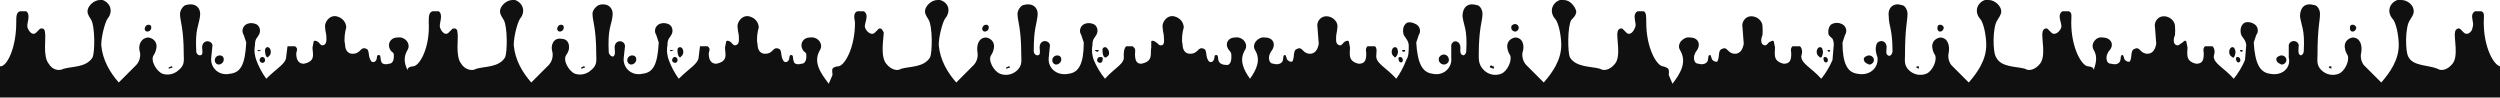 <svg width="2000" height="78" viewBox="0 0 2000 78" fill="none" xmlns="http://www.w3.org/2000/svg">
<g clip-path="url(#clip0_1378_1121)">
<path d="M1794 41C1794.09 40.848 1794.13 40.676 1794.13 40.5C1794.13 40.325 1794.09 40.152 1794 40H1792C1792 41 1793 42 1794 41ZM1791 50C1791.29 49.899 1791.55 49.733 1791.76 49.516C1791.98 49.298 1792.14 49.035 1792.24 48.745C1792.33 48.456 1792.36 48.148 1792.32 47.845C1792.28 47.543 1792.17 47.254 1792 47C1792 46 1790 45 1789 46C1788.82 46.304 1788.73 46.649 1788.73 47C1788.73 47.351 1788.82 47.696 1789 48C1789 48.53 1789.21 49.039 1789.59 49.414C1789.96 49.789 1790.47 50 1791 50ZM1785 45C1785.2 45.347 1785.49 45.627 1785.85 45.806C1786.2 45.984 1786.6 46.051 1787 46C1788 45 1789 41 1788 40C1787.94 39.229 1787.58 38.513 1787 38C1786.7 37.825 1786.35 37.732 1786 37.732C1785.65 37.732 1785.3 37.825 1785 38C1784.59 38.249 1784.25 38.592 1784 39C1783.56 39.76 1783.33 40.622 1783.33 41.5C1783.33 42.378 1783.56 43.24 1784 44C1784.25 44.408 1784.59 44.751 1785 45ZM1824 51C1826 53 1830 50 1829 47C1828.8 46.424 1828.47 45.902 1828.03 45.474C1827.6 45.045 1827.07 44.722 1826.49 44.529C1825.91 44.336 1825.3 44.278 1824.69 44.36C1824.09 44.441 1823.51 44.66 1823 45C1822.53 45.143 1822.1 45.401 1821.75 45.749C1821.4 46.098 1821.14 46.528 1821 47C1820.97 47.908 1821.25 48.8 1821.8 49.526C1822.34 50.254 1823.12 50.773 1824 51ZM1881 25C1883 26 1885 24 1885 22C1884.89 21.593 1884.69 21.213 1884.43 20.887C1884.16 20.561 1883.82 20.294 1883.45 20.106C1883.07 19.917 1882.66 19.81 1882.23 19.792C1881.81 19.773 1881.39 19.845 1881 20C1880.65 20.196 1880.37 20.491 1880.19 20.847C1880.02 21.203 1879.95 21.605 1880 22C1879.87 22.544 1879.9 23.112 1880.07 23.642C1880.25 24.172 1880.57 24.643 1881 25ZM1865 55C1865.09 54.848 1865.13 54.676 1865.13 54.5C1865.13 54.325 1865.09 54.152 1865 54C1866 53 1864 53 1864 53C1863.73 53 1863.48 53.105 1863.29 53.293C1863.11 53.48 1863 53.735 1863 54L1865 55ZM1461 50C1461.29 49.899 1461.55 49.733 1461.76 49.516C1461.98 49.298 1462.14 49.035 1462.24 48.745C1462.33 48.456 1462.36 48.148 1462.32 47.845C1462.28 47.543 1462.17 47.254 1462 47C1462 46 1460 45 1459 46C1458.82 46.304 1458.73 46.649 1458.73 47C1458.73 47.351 1458.82 47.696 1459 48C1459 48.53 1459.21 49.039 1459.59 49.414C1459.96 49.789 1460.47 50 1461 50ZM1464 41C1464.09 40.848 1464.13 40.676 1464.13 40.5C1464.13 40.325 1464.09 40.152 1464 40H1462C1462 41 1463 42 1464 41ZM1455 45C1455.2 45.347 1455.49 45.627 1455.85 45.806C1456.2 45.984 1456.6 46.051 1457 46C1458 45 1459 41 1458 40C1458.05 39.605 1457.98 39.203 1457.81 38.847C1457.63 38.491 1457.35 38.196 1457 38C1456.7 37.825 1456.35 37.732 1456 37.732C1455.65 37.732 1455.3 37.825 1455 38C1454.59 38.249 1454.25 38.592 1454 39C1453.56 39.76 1453.33 40.622 1453.33 41.5C1453.33 42.378 1453.56 43.24 1454 44C1454.25 44.408 1454.59 44.751 1455 45ZM1551 25C1553 26 1555 24 1555 22C1554.89 21.593 1554.69 21.213 1554.43 20.887C1554.16 20.561 1553.82 20.294 1553.45 20.106C1553.07 19.917 1552.66 19.81 1552.23 19.792C1551.81 19.773 1551.39 19.845 1551 20C1550.65 20.196 1550.37 20.491 1550.19 20.847C1550.02 21.203 1549.95 21.605 1550 22C1549.87 22.544 1549.9 23.112 1550.07 23.642C1550.25 24.172 1550.57 24.643 1551 25ZM1494 51C1496 53 1500 50 1499 47C1498.8 46.424 1498.47 45.902 1498.03 45.474C1497.6 45.045 1497.07 44.722 1496.49 44.529C1495.91 44.336 1495.3 44.278 1494.69 44.36C1494.09 44.441 1493.51 44.66 1493 45C1492.53 45.143 1492.1 45.401 1491.75 45.749C1491.4 46.098 1491.14 46.528 1491 47C1490.97 47.908 1491.25 48.8 1491.8 49.526C1492.34 50.254 1493.12 50.773 1494 51ZM1535 55C1535.09 54.848 1535.13 54.676 1535.13 54.5C1535.13 54.325 1535.09 54.152 1535 54C1536 53 1534 53 1534 53C1533.73 53 1533.48 53.105 1533.29 53.293C1533.11 53.48 1533 53.735 1533 54L1535 55ZM1121 50C1121.29 49.899 1121.55 49.733 1121.76 49.516C1121.98 49.298 1122.14 49.035 1122.24 48.745C1122.33 48.456 1122.36 48.148 1122.32 47.845C1122.28 47.543 1122.17 47.254 1122 47C1122 46 1120 45 1119 46C1118.82 46.304 1118.73 46.649 1118.73 47C1118.73 47.351 1118.82 47.696 1119 48C1119 48.53 1119.21 49.039 1119.59 49.414C1119.96 49.789 1120.47 50 1121 50ZM1115 45C1115.2 45.444 1115.56 45.8 1116 46C1118 45 1119 41 1118 40C1118.05 39.605 1117.98 39.203 1117.81 38.847C1117.63 38.491 1117.35 38.196 1117 38C1116.7 37.825 1116.35 37.732 1116 37.732C1115.65 37.732 1115.3 37.825 1115 38C1114.59 38.249 1114.25 38.592 1114 39C1113.56 39.76 1113.33 40.622 1113.33 41.5C1113.33 42.378 1113.56 43.24 1114 44C1114.25 44.408 1114.59 44.751 1115 45ZM1124 41C1124.09 40.848 1124.13 40.676 1124.13 40.5C1124.13 40.325 1124.09 40.152 1124 40H1122C1121 41 1123 42 1124 41ZM1153 51C1156 53 1160 50 1159 47C1158.89 46.241 1158.56 45.531 1158.05 44.955C1157.54 44.378 1156.88 43.959 1156.14 43.748C1155.41 43.538 1154.62 43.544 1153.89 43.765C1153.15 43.987 1152.5 44.416 1152 45C1151.42 45.513 1151.06 46.229 1151 47C1150.9 47.79 1151.03 48.593 1151.39 49.306C1151.75 50.018 1152.31 50.608 1153 51ZM1211 25C1213 26 1215 24 1215 22C1214.96 21.441 1214.76 20.905 1214.43 20.453C1214.1 20.001 1213.64 19.651 1213.12 19.443C1212.6 19.235 1212.03 19.176 1211.48 19.275C1210.93 19.373 1210.42 19.625 1210 20C1209.65 20.196 1209.37 20.491 1209.19 20.847C1209.02 21.203 1208.95 21.605 1209 22C1208.96 22.649 1209.14 23.293 1209.5 23.834C1209.86 24.375 1210.39 24.784 1211 25ZM1195 55C1195.09 54.848 1195.13 54.676 1195.13 54.5C1195.13 54.325 1195.09 54.152 1195 54C1196 53 1194 53 1194 53C1193.87 52.735 1193.63 52.533 1193.35 52.439C1193.07 52.346 1192.77 52.367 1192.5 52.5C1192.23 52.633 1192.03 52.865 1191.94 53.147C1191.85 53.428 1191.87 53.735 1192 54L1195 55Z" fill="#111010"/>
<path d="M87 78H2000V53C1995 52 1987 38 1987 18C1987 13 1988 10 1985 9H1980C1975 12 1980 18 1978 22C1978 25 1974 29 1971 26L1968 23C1966 22 1964 24 1964 26C1963 30 1967 45 1962 51C1958 56 1953 57 1950 55C1943 52 1931 53 1927 46C1924 42 1924 21 1928 16C1929 14 1931 12 1931 9C1931 4 1926 3.74764e-05 1921 3.74764e-05C1920.01 -0.189 1918.99 -0.189 1918 3.74764e-05C1912 2 1909 9 1914 15C1917 18 1919 29 1919 36C1919 48 1912 58 1905 66L1891 52C1889.95 50.582 1889.23 48.951 1888.88 47.223C1888.54 45.495 1888.58 43.712 1889 42C1890 36 1888 30 1882 30C1877 31 1875 35 1876 39C1876.31 40.788 1876.99 42.491 1878 44C1880 48 1876 57 1871 59C1868.63 59.925 1866.04 60.134 1863.55 59.601C1861.06 59.068 1858.78 57.816 1857 56C1853 52 1854 48 1854 44C1854 22 1856 17 1856 11C1856 8 1854 4 1851 4C1844 2 1840 6 1840 13C1841 21 1844 23 1843 41C1843 43 1841 45 1840 44C1838 43 1839 38 1839 36C1838.88 35.466 1838.66 34.962 1838.34 34.518C1838.02 34.074 1837.62 33.7 1837.15 33.418C1836.68 33.137 1836.16 32.955 1835.62 32.883C1835.08 32.811 1834.53 32.851 1834 33C1833.27 33.168 1832.6 33.539 1832.07 34.069C1831.54 34.6 1831.17 35.269 1831 36V46C1833 54 1826 61 1816 59C1808 58 1804 51 1803 34L1805 28C1805.54 27.304 1805.92 26.498 1806.11 25.639C1806.3 24.78 1806.3 23.89 1806.11 23.032C1805.92 22.173 1805.54 21.367 1805 20.67C1804.47 19.973 1803.78 19.403 1803 19C1801.96 18.369 1800.81 17.956 1799.6 17.784C1798.4 17.612 1797.17 17.686 1796 18C1792 20 1792 25 1793 28C1793.6 29.045 1794.26 30.047 1795 31C1796.11 32.453 1796.8 34.182 1797 36L1796 48C1793.71 53.394 1790.68 58.443 1787 63C1779 54 1771 51 1771 45C1772 42 1772 39 1770 37H1764C1762 39 1763 41 1763 43C1763 48 1762 51 1757 51C1748 49 1750 43 1750 38L1749 33C1748 32 1747 33 1746 34C1744 35 1743 37 1741 36C1738 35 1739 30 1740 28C1740.19 25.671 1740.19 23.329 1740 21C1740 17 1736 13 1731 13C1726 13 1723 18 1724 22L1725 35C1724 41 1721 43 1718 43C1712 43 1712 37 1708 39C1704 40 1706 45 1704 49C1703 50 1701 49 1700 48C1699 47 1699 44 1698 44C1696 44 1697 47 1696 49C1695 51 1693 52 1689 51C1684 51 1685 44 1686 43C1686.18 42.266 1686.52 41.583 1687 41C1692 36 1689 30 1682 30C1677 29 1672 35 1675 40C1678 45 1677 50 1675 56C1674.94 55.229 1674.58 54.513 1674 54C1672.76 53.362 1671.39 53.019 1670 53C1665 52 1657 38 1657 18C1657 13 1658 10 1655 9H1650C1645 12 1650 19 1649 22C1648 25 1644 29 1641 26L1638 23C1636 22 1634 24 1634 26C1633 30 1637 45 1632 51C1628 56 1623 57 1620 55C1613 53 1601 54 1597 46C1594 42 1594 21 1598 16C1599 14 1601 12 1601 9C1601 5 1596 3.74764e-05 1591 3.74764e-05C1590.01 -0.189 1588.99 -0.189 1588 3.74764e-05C1582 2 1579 9 1584 15C1587 18 1589 29 1589 36C1589 48 1582 58 1575 66L1561 52C1559.95 50.582 1559.23 48.951 1558.88 47.223C1558.54 45.495 1558.58 43.712 1559 42C1560 36 1558 30 1552 30C1547 31 1545 35 1546 39C1546.31 40.788 1546.99 42.491 1548 44C1550 48 1546 57 1541 59C1538.63 59.925 1536.04 60.134 1533.55 59.601C1531.06 59.068 1528.78 57.816 1527 56C1523 52 1524 48 1524 44C1524 22 1526 17 1526 11C1526 8 1524 4 1521 4C1515 2 1510 6 1511 13C1511 21 1514 23 1514 41C1514 43 1512 46 1510 44C1508 43 1510 38 1509 36C1508.88 35.466 1508.66 34.962 1508.34 34.518C1508.02 34.074 1507.62 33.7 1507.15 33.418C1506.68 33.137 1506.16 32.955 1505.62 32.883C1505.08 32.811 1504.53 32.851 1504 33C1503.27 33.168 1502.6 33.539 1502.07 34.069C1501.54 34.6 1501.17 35.269 1501 36C1500 40 1501 43 1502 46C1503 54 1496 61 1486 59C1478 58 1474 51 1474 34L1476 28C1476.51 27.239 1476.84 26.372 1476.96 25.464C1477.08 24.557 1477 23.633 1476.71 22.765C1476.42 21.896 1475.93 21.105 1475.29 20.452C1474.65 19.8 1473.86 19.303 1473 19C1471.89 18.532 1470.7 18.292 1469.5 18.292C1468.3 18.292 1467.11 18.532 1466 19C1463 20 1462 25 1463 28C1463.92 29.077 1464.92 30.08 1466 31C1466.76 32.552 1467.1 34.275 1467 36L1466 48C1463.71 53.394 1460.68 58.443 1457 63C1449 54 1441 51 1441 45C1442 42 1442 39 1440 37H1434C1432 39 1433 41 1433 43C1433 48 1432 51 1427 51C1418 49 1420 43 1420 38L1419 33C1418 32 1417 33 1415 34C1414 35 1413 37 1411 36C1408 35 1409 30 1410 28C1410.19 25.671 1410.19 23.329 1410 21C1410 17 1406 13 1401 13C1396 13 1393 18 1394 22L1395 35C1394 41 1391 43 1388 43C1382 43 1382 37 1378 39C1374 40 1376 45 1374 49C1373 50 1371 49 1370 48C1369 47 1369 44 1368 44C1366 44 1367 47 1366 49C1365 51 1362 52 1359 51C1354 51 1355 44 1356 43C1356.18 42.266 1356.52 41.583 1357 41C1361 36 1359 30 1352 30C1347 29 1341 35 1344 40C1350 50 1344 59 1338 67L1335 60C1335 58 1336 55 1333 54C1332.07 53.492 1331.05 53.154 1330 53C1325 52 1317 38 1317 18C1317 13 1317 10 1315 9H1310C1305 12 1310 19 1308 22C1307 25 1304 29 1301 26L1298 23C1296 22 1294 24 1294 26C1293 30 1297 45 1292 51C1288 56 1283 57 1280 55C1273 53 1261 54 1256 46C1254 42 1254 21 1257 16C1259 14 1261 12 1261 9C1260 5 1256 3.74764e-05 1251 3.74764e-05C1250.01 -0.189 1248.99 -0.189 1248 3.74764e-05C1242 2 1239 9 1244 15C1247 18 1249 29 1249 36C1249 48 1242 58 1235 66L1221 52C1219.78 50.667 1218.88 49.075 1218.36 47.343C1217.84 45.612 1217.71 43.785 1218 42C1220 36 1218 30 1212 30C1207 31 1205 35 1206 39C1206.31 40.788 1206.99 42.491 1208 44C1210 48 1206 57 1201 59C1198.63 59.925 1196.04 60.134 1193.55 59.601C1191.06 59.068 1188.78 57.816 1187 56C1183 52 1183 48 1183 44C1183 22 1186 17 1186 11C1186 8 1184 4 1181 4C1174 2 1170 6 1170 13C1171 21 1174 23 1173 41C1173 43 1171 45 1170 44C1167 43 1169 38 1168 36C1167.77 35.12 1167.25 34.343 1166.53 33.798C1165.8 33.253 1164.91 32.971 1164 33C1163.27 33.168 1162.6 33.539 1162.07 34.069C1161.54 34.6 1161.17 35.269 1161 36V46C1162 54 1155 61 1146 59C1138 58 1134 51 1133 34L1135 28C1135.51 27.239 1135.84 26.372 1135.96 25.464C1136.08 24.557 1136 23.633 1135.71 22.765C1135.42 21.896 1134.93 21.105 1134.29 20.452C1133.65 19.8 1132.86 19.303 1132 19C1130.18 17.98 1128.06 17.627 1126 18C1122 20 1122 25 1123 28C1123.6 29.044 1124.27 30.046 1125 31C1126.11 32.453 1126.8 34.182 1127 36C1127 41 1127 45 1125 48C1123.02 53.339 1120.33 58.384 1117 63C1109 54 1101 51 1101 45C1101 42 1102 39 1100 37H1094C1092 39 1093 41 1093 43C1093 48 1092 51 1087 51C1078 49 1080 43 1080 38L1079 33C1078 32 1076 33 1075 34C1074 35 1073 37 1071 36C1068 35 1069 30 1069 28C1069.52 25.697 1069.85 23.356 1070 21C1070 17 1066 13 1061 13C1056 13 1053 18 1054 22L1055 35C1054 41 1051 43 1048 43C1042 43 1042 37 1038 39C1034 40 1036 45 1034 49C1033 50 1031 49 1030 48C1029 47 1029 44 1028 44C1026 44 1027 47 1026 49C1025 51 1022 52 1019 51C1014 51 1015 44 1016 43C1016.18 42.266 1016.52 41.583 1017 41C1021 36 1019 30 1012 30C1007 29 1001 35 1004 40C1009 48 1005 56 1000 63C995 56 991 48 996 40C999 35 994 29 988 30C982 30 979 36 984 41C984.48 41.583 984.822 42.266 985 43C985 44 986 51 982 52C978 52 976 51 975 49C974 47 975 44 973 44C971 44 972 46 971 48C970 50 968 50 967 49C964 45 966 40 963 39C958 37 959 43 952 43C949 43 946 41 946 35C945 32 946 25 947 22C947 18 944 14 939 13C934 12 930 17 930 21C930.145 23.356 930.479 25.697 931 28C931 30 932 35 930 36C927 37 927 35 925 34C924 33 922 32 921 33V38C920 43 923 49 913 51C909 51 908 48 908 43C908 41 909 39 906 37H901C899 39 899 42 899 45C900 51 892 54 884 63C880.317 58.443 877.288 53.394 875 48C874 45 873 41 874 36C873.896 34.275 874.24 32.552 875 31C875.733 30.046 876.401 29.044 877 28C879 25 878 20 874 19C872.059 18.314 869.941 18.314 868 19C867.136 19.303 866.353 19.8 865.71 20.452C865.068 21.105 864.583 21.896 864.294 22.765C864.004 23.633 863.917 24.557 864.04 25.464C864.162 26.372 864.491 27.239 865 28L867 34C867 51 863 58 855 59C845 61 838 54 839 46L840 36C839.832 35.269 839.461 34.6 838.93 34.069C838.4 33.539 837.731 33.168 837 33C836.474 32.851 835.924 32.811 835.382 32.883C834.841 32.955 834.32 33.137 833.851 33.418C833.383 33.7 832.977 34.074 832.658 34.518C832.34 34.962 832.116 35.466 832 36C831 38 833 43 831 44C829 45 827 43 827 41C827 23 829 21 830 13C831 6 826 2 819 4C817 4 814 8 814 11C814 17 817 22 817 44C817 48 818 52 814 56C812.216 57.816 809.939 59.068 807.45 59.601C804.961 60.134 802.371 59.925 800 59C795 57 790 48 793 44C794.008 42.491 794.69 40.788 795 39C796 35 794 31 789 30C783 30 781 36 782 42C782.286 43.785 782.164 45.612 781.645 47.343C781.125 49.075 780.221 50.667 779 52L765 66C758 58 752 48 751 36C751 29 754 18 756 15C761 9 759 2 752 3.74764e-05C751.336 -0.084 750.664 -0.084 750 3.74764e-05C745 3.74764e-05 740 5 740 9C740 12 742 14 743 16C746 21 746 42 744 46C739 54 728 53 721 55C718 57 713 56 709 51C704 45 707 30 707 26C706 24 705 22 703 23L700 26C697 29 693 25 692 22C691 19 696 12 691 9H686C683 10 683 13 684 18C684 38 676 52 671 53C669.607 53.019 668.238 53.362 667 54C665 55 666 58 666 60L663 67C657 59 650 50 656 40C659 35 654 29 648 30C642 30 639 36 643 41C643.845 41.46 644.54 42.155 645 43C645 44 646 51 641 51C638 52 635 51 635 49C634 47 635 44 633 44C631 44 632 46 631 48C630 50 628 50 627 49C624 45 626 40 623 39C618 37 619 43 612 43C609 43 606 41 606 35C605 32 606 25 607 22C607 18 604 14 599 13C594 12 590 17 590 21C590.136 23.357 590.471 25.699 591 28C591 30 592 35 589 36C587 37 586 35 585 34C584 33 582 32 581 33L580 38C580 43 583 49 573 51C569 51 567 48 567 43C567 41 569 39 566 37H560L559 45C559 51 552 54 543 63C539.668 58.384 536.977 53.339 535 48C534 45 533 41 534 36C533.896 34.275 534.24 32.552 535 31C535.733 30.046 536.401 29.044 537 28C539 25 538 20 534 19C532.059 18.314 529.941 18.314 528 19C527.136 19.303 526.353 19.8 525.71 20.452C525.068 21.105 524.583 21.896 524.294 22.765C524.004 23.633 523.917 24.557 524.04 25.464C524.162 26.372 524.491 27.239 525 28L527 34C526 51 523 58 514 59C505 61 498 54 499 46L500 37C500 35.939 499.579 34.922 498.828 34.172C498.078 33.422 497.061 33 496 33C495.092 32.971 494.201 33.253 493.474 33.798C492.746 34.343 492.227 35.12 492 36C491 38 493 43 491 45C489 46 487 43 487 42C486 23 489 21 490 13C491 6 486 2 479 4C477 5 474 8 474 11C474 17 477 22 477 44C477 48 478 52 473 56C471.306 57.628 469.203 58.767 466.914 59.295C464.625 59.823 462.236 59.721 460 59C455 57 450 48 453 44C453.893 42.792 454.569 41.439 455 40C456 35 454 31 449 31C443 30 440 36 442 42C442.286 43.785 442.164 45.612 441.645 47.343C441.125 49.075 440.221 50.667 439 52L425 66C418 58 412 48 411 36C411 29 414 18 416 15C421 9 418 2 412 3.74764e-05C411.336 -0.084 410.664 -0.084 410 3.74764e-05C405 3.74764e-05 400 5 400 9C400 12 402 14 403 16C406 21 406 42 404 46C399 54 388 53 381 55C378 57 372 56 369 51C364 45 367 30 366 26C366 24 365 22 362 23L359 26C356 29 353 25 352 22C351 19 355 12 351 9H346C343 10 343 13 343 18C344 38 336 52 331 53C329.607 53.019 328.238 53.362 327 54C326.421 54.513 326.063 55.229 326 56C323 50 323 45 326 40C329 35 324 29 318 30C312 30 309 36 313 41C313.845 41.46 314.54 42.155 315 43C315 44 316 51 311 51C308 52 305 51 305 49C304 47 305 44 303 44C301 44 302 46 301 48C300 50 298 50 297 49C294 45 296 40 293 39C288 37 289 43 282 43C279 43 276 41 276 35C275 32 276 25 277 22C277 18 274 14 269 13C264 12 260 17 260 21C260.136 23.357 260.47 25.699 261 28C261 30 262 35 259 36C257 37 256 35 255 34C254 33 252 32 251 33L250 38C250 43 253 49 243 51C239 51 237 48 237 43C237 41 239 39 236 37H230L229 45C229 51 222 54 213 63C209.668 58.384 206.977 53.339 205 48C204 45 203 41 204 36C203.896 34.275 204.24 32.552 205 31C205.735 30.047 206.404 29.045 207 28C209 25 208 20 204 19C202.059 18.314 199.941 18.314 198 19C197.136 19.303 196.353 19.8 195.71 20.452C195.068 21.105 194.583 21.896 194.294 22.765C194.004 23.633 193.917 24.557 194.04 25.464C194.162 26.372 194.491 27.239 195 28L197 34C196 51 193 58 184 59C175 61 168 54 169 46L170 36C169.773 35.12 169.254 34.343 168.527 33.798C167.799 33.253 166.908 32.971 166 33C165.092 32.971 164.201 33.253 163.473 33.798C162.746 34.343 162.227 35.12 162 36C161 38 163 43 161 44C159 45 157 43 157 41C156 23 159 21 160 13C161 6 156 2 149 4C147 4 144 8 144 11C144 17 147 22 147 44C147 48 148 52 143 56C141.306 57.628 139.203 58.767 136.914 59.295C134.625 59.823 132.236 59.721 130 59C125 57 120 48 123 44C124.008 42.491 124.69 40.788 125 39C126 35 124 31 119 30C113 30 110 36 112 42C112.286 43.785 112.164 45.612 111.645 47.343C111.125 49.075 110.221 50.667 109 52L95 66C88 58 82 48 81 36C81 29 84 18 86 15C91 9 88 2 82 3.74764e-05C81.336 -0.084 80.664 -0.084 80 3.74764e-05C75 3.74764e-05 70 5 70 9C70 12 72 14 73 16C76 21 76 42 74 46C69 54 58 53 51 55C47 57 42 56 39 51C34 45 37 30 36 26C36 24 35 22 32 23L29 26C26 29 23 25 22 22C21 19 25 12 21 9H16C13 10 13 13 13 18C13 38 6 52 1 53H0V78H87Z" fill="#111010"/>
<path d="M206 40C206 40.265 206.105 40.52 206.293 40.707C206.48 40.895 206.735 41 207 41L209 40C208.848 39.912 208.675 39.866 208.5 39.866C208.324 39.866 208.152 39.912 208 40H206ZM208 47C207.83 47.254 207.721 47.543 207.68 47.845C207.639 48.148 207.668 48.456 207.764 48.745C207.861 49.035 208.022 49.298 208.237 49.516C208.451 49.733 208.712 49.899 209 50C209.324 50.192 209.696 50.289 210.073 50.279C210.449 50.269 210.815 50.153 211.129 49.944C211.442 49.734 211.69 49.441 211.845 49.097C211.999 48.754 212.053 48.373 212 48C212.051 47.605 211.984 47.203 211.805 46.847C211.627 46.491 211.347 46.196 211 46C210 45 208 46 208 47ZM214 46C214.444 45.8 214.799 45.444 215 45C215.408 44.751 215.751 44.408 216 44C216.439 43.24 216.67 42.378 216.67 41.5C216.67 40.622 216.439 39.76 216 39C215.751 38.592 215.408 38.249 215 38C214.696 37.824 214.351 37.732 214 37.732C213.649 37.732 213.304 37.824 213 38C212.421 38.513 212.063 39.229 212 40C212 41 212 45 214 46ZM135 55L138 54C138 53.735 137.895 53.48 137.707 53.293C137.519 53.105 137.265 53 137 53L135 54C134.912 54.152 134.866 54.324 134.866 54.5C134.866 54.675 134.912 54.848 135 55ZM119 25C119.613 24.784 120.14 24.375 120.501 23.834C120.862 23.293 121.037 22.649 121 22C121.051 21.605 120.984 21.203 120.805 20.847C120.627 20.491 120.347 20.196 120 20C119.607 19.844 119.187 19.773 118.765 19.792C118.343 19.81 117.93 19.917 117.553 20.105C117.175 20.294 116.842 20.561 116.574 20.887C116.307 21.213 116.111 21.593 116 22C115 24 117 26 119 25ZM177 51C177.694 50.608 178.255 50.018 178.611 49.306C178.967 48.593 179.103 47.79 179 47C178.937 46.229 178.578 45.513 178 45C177.493 44.66 176.914 44.441 176.309 44.36C175.704 44.278 175.089 44.336 174.51 44.529C173.93 44.722 173.403 45.045 172.968 45.473C172.533 45.902 172.202 46.424 172 47C171 50 174 53 177 51ZM449 25C449.613 24.784 450.14 24.375 450.501 23.834C450.862 23.293 451.037 22.649 451 22C451.051 21.605 450.984 21.203 450.805 20.847C450.627 20.491 450.347 20.196 450 20C449.607 19.844 449.187 19.773 448.765 19.792C448.343 19.81 447.93 19.917 447.553 20.105C447.175 20.294 446.842 20.561 446.574 20.887C446.307 21.213 446.111 21.593 446 22C445 24 447 26 449 25ZM465 55L468 54C468 53.735 467.895 53.48 467.707 53.293C467.519 53.105 467.265 53 467 53L465 54C464.912 54.152 464.866 54.324 464.866 54.5C464.866 54.675 464.912 54.848 465 55ZM536 40C536 40.265 536.105 40.52 536.293 40.707C536.48 40.895 536.735 41 537 41L539 40C538.848 39.912 538.675 39.866 538.5 39.866C538.324 39.866 538.152 39.912 538 40H536ZM544 46C544.444 45.8 544.799 45.444 545 45C545.408 44.751 545.751 44.408 546 44C546.439 43.24 546.67 42.378 546.67 41.5C546.67 40.622 546.439 39.76 546 39C545.751 38.592 545.408 38.249 545 38C544.696 37.824 544.351 37.732 544 37.732C543.649 37.732 543.304 37.824 543 38C542.653 38.196 542.372 38.491 542.194 38.847C542.016 39.203 541.948 39.605 542 40C542 41 542 45 544 46ZM507 51C507.694 50.608 508.255 50.018 508.611 49.306C508.967 48.593 509.103 47.79 509 47C508.937 46.229 508.578 45.513 508 45C507.493 44.66 506.914 44.441 506.309 44.36C505.704 44.278 505.089 44.336 504.51 44.529C503.93 44.722 503.403 45.045 502.968 45.473C502.533 45.902 502.202 46.424 502 47C501 50 504 53 507 51ZM538 47C537.83 47.254 537.721 47.543 537.68 47.845C537.639 48.148 537.668 48.456 537.764 48.745C537.861 49.035 538.022 49.298 538.237 49.516C538.451 49.733 538.712 49.899 539 50C539.324 50.192 539.696 50.289 540.073 50.279C540.449 50.269 540.815 50.153 541.129 49.944C541.442 49.734 541.691 49.441 541.845 49.097C541.999 48.754 542.053 48.373 542 48C542.051 47.605 541.984 47.203 541.805 46.847C541.627 46.491 541.347 46.196 541 46C540 45 538 46 538 47ZM876 40C876 40.265 876.105 40.52 876.293 40.707C876.48 40.895 876.735 41 877 41C878 42 879 41 879 40H876ZM884 46C884.395 46.051 884.796 45.984 885.153 45.806C885.509 45.627 885.804 45.347 886 45C886.408 44.751 886.751 44.408 887 44C887.297 43.154 887.361 42.243 887.185 41.363C887.009 40.483 886.6 39.667 886 39C885.751 38.592 885.408 38.249 885 38C884.696 37.824 884.351 37.732 884 37.732C883.649 37.732 883.304 37.824 883 38C882.653 38.196 882.372 38.491 882.194 38.847C882.016 39.203 881.948 39.605 882 40C882 41 882 45 884 46ZM878 47C877.83 47.254 877.721 47.543 877.68 47.845C877.639 48.148 877.668 48.456 877.764 48.745C877.861 49.035 878.022 49.298 878.237 49.516C878.451 49.733 878.712 49.899 879 50C879.324 50.192 879.696 50.289 880.073 50.279C880.449 50.269 880.815 50.153 881.129 49.944C881.442 49.734 881.69 49.441 881.845 49.097C881.999 48.754 882.053 48.373 882 48C882.175 47.696 882.268 47.351 882.268 47C882.268 46.649 882.175 46.304 882 46C880 45 878 46 878 47ZM805 55L808 54C808 53.735 807.895 53.48 807.707 53.293C807.519 53.105 807.265 53 807 53L805 54C804.912 54.152 804.866 54.324 804.866 54.5C804.866 54.675 804.912 54.848 805 55ZM847 51C847.694 50.608 848.255 50.018 848.611 49.306C848.967 48.593 849.103 47.79 849 47C848.937 46.229 848.578 45.513 848 45C847.493 44.66 846.914 44.441 846.309 44.36C845.704 44.278 845.089 44.336 844.51 44.529C843.93 44.722 843.403 45.045 842.968 45.473C842.533 45.902 842.202 46.424 842 47C841 50 844 53 847 51ZM789 25C789.613 24.784 790.14 24.375 790.501 23.834C790.862 23.293 791.037 22.649 791 22C791.051 21.605 790.984 21.203 790.805 20.847C790.627 20.491 790.347 20.196 790 20C789.607 19.844 789.187 19.773 788.765 19.792C788.343 19.81 787.93 19.917 787.553 20.105C787.175 20.294 786.842 20.561 786.574 20.887C786.307 21.213 786.111 21.593 786 22C785 24 787 26 789 25Z" fill="#111010"/>
</g>
<defs>
<clipPath id="clip0_1378_1121">
<rect width="2000" height="78" fill="white"/>
</clipPath>
</defs>
</svg>
